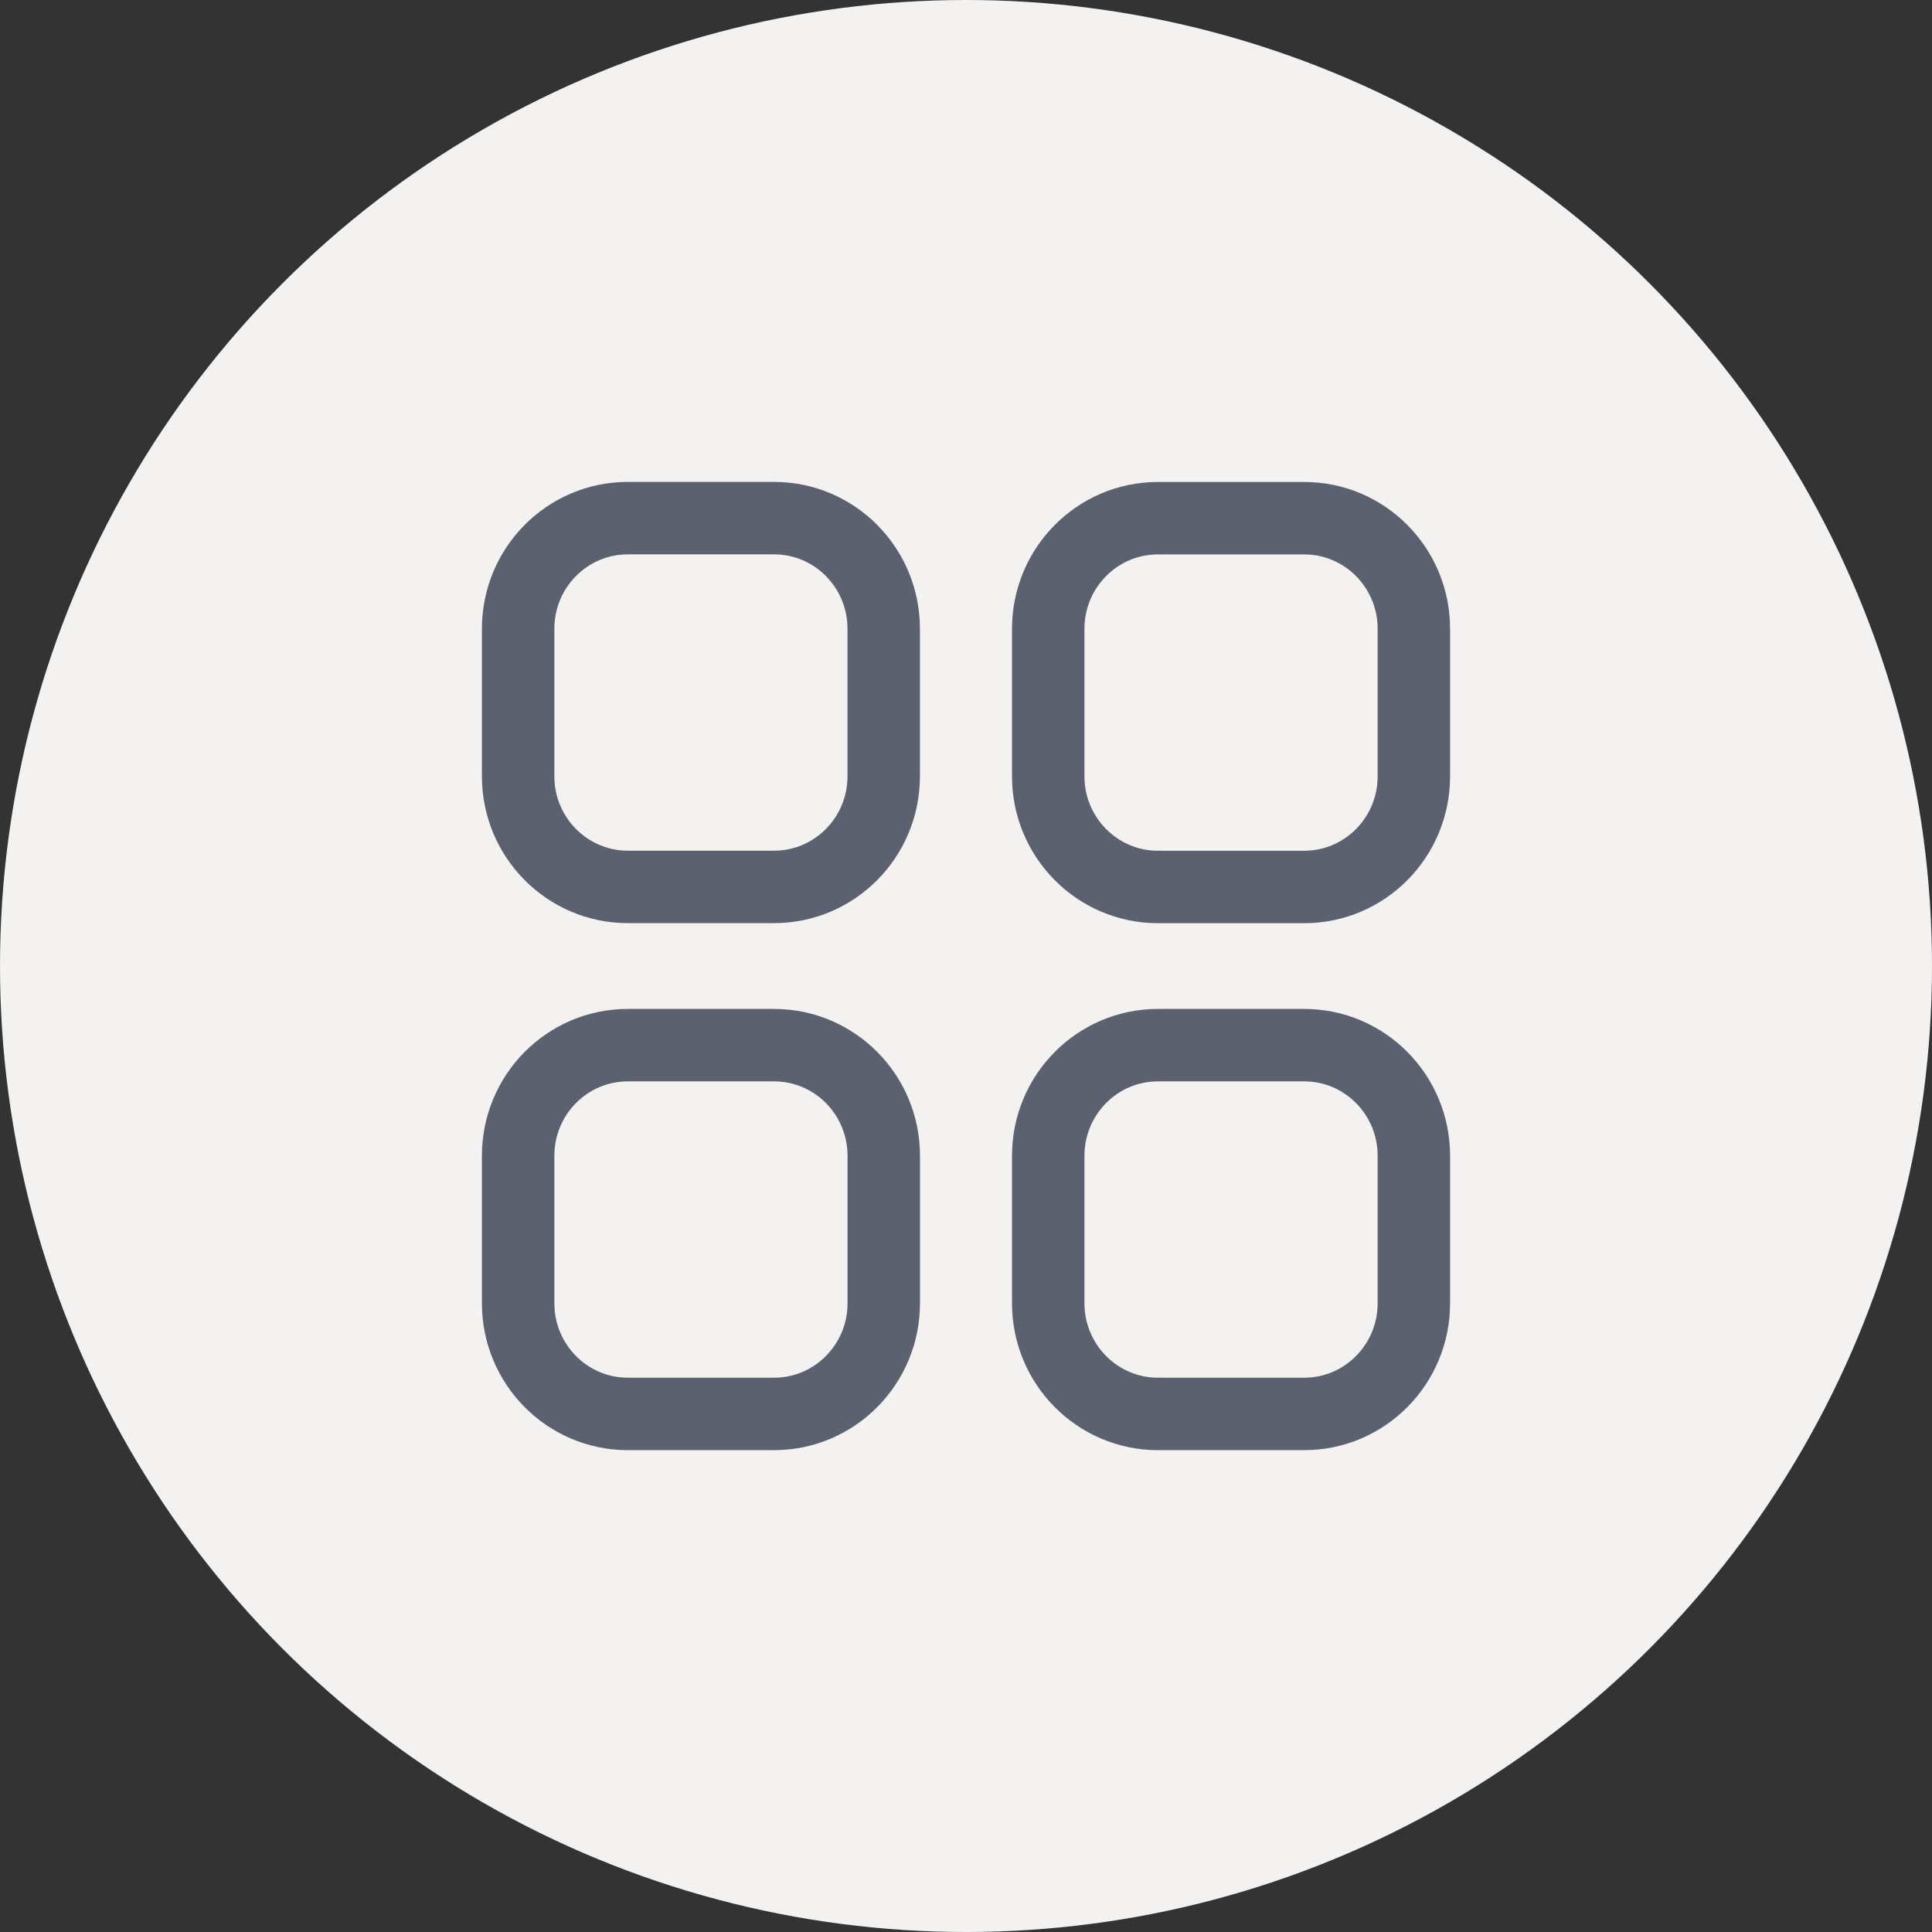 <svg width="32" height="32" viewBox="0 0 32 32" fill="none" xmlns="http://www.w3.org/2000/svg">
<rect x="0" y="0" width="32" height="32" fill="#333333" stroke="none"/>
<circle cx="16" cy="16" r="16" fill="#F3F2F1"/>
<path fill-rule="evenodd" clip-rule="evenodd" d="M19.179 8.583H21.602C22.605 8.583 23.418 9.403 23.418 10.415V12.859C23.418 13.87 22.605 14.691 21.602 14.691H19.179C18.176 14.691 17.362 13.87 17.362 12.859V10.415C17.362 9.403 18.176 8.583 19.179 8.583Z" stroke="#5B616E" stroke-width="1.2" stroke-linecap="round" stroke-linejoin="round"/>
<path fill-rule="evenodd" clip-rule="evenodd" d="M10.399 8.582H12.821C13.824 8.582 14.637 9.402 14.637 10.414V12.858C14.637 13.869 13.824 14.69 12.821 14.69H10.399C9.395 14.69 8.582 13.869 8.582 12.858V10.414C8.582 9.402 9.395 8.582 10.399 8.582Z" stroke="#5B616E" stroke-width="1.2" stroke-linecap="round" stroke-linejoin="round"/>
<path fill-rule="evenodd" clip-rule="evenodd" d="M10.399 17.311H12.821C13.824 17.311 14.638 18.131 14.638 19.144V21.586C14.638 22.598 13.824 23.419 12.821 23.419H10.399C9.395 23.419 8.582 22.598 8.582 21.586V19.144C8.582 18.131 9.395 17.311 10.399 17.311Z" stroke="#5B616E" stroke-width="1.2" stroke-linecap="round" stroke-linejoin="round"/>
<path fill-rule="evenodd" clip-rule="evenodd" d="M19.179 17.311H21.602C22.605 17.311 23.418 18.131 23.418 19.144V21.586C23.418 22.598 22.605 23.419 21.602 23.419H19.179C18.176 23.419 17.362 22.598 17.362 21.586V19.144C17.362 18.131 18.176 17.311 19.179 17.311Z" stroke="#5B616E" stroke-width="1.2" stroke-linecap="round" stroke-linejoin="round"/>
</svg>
